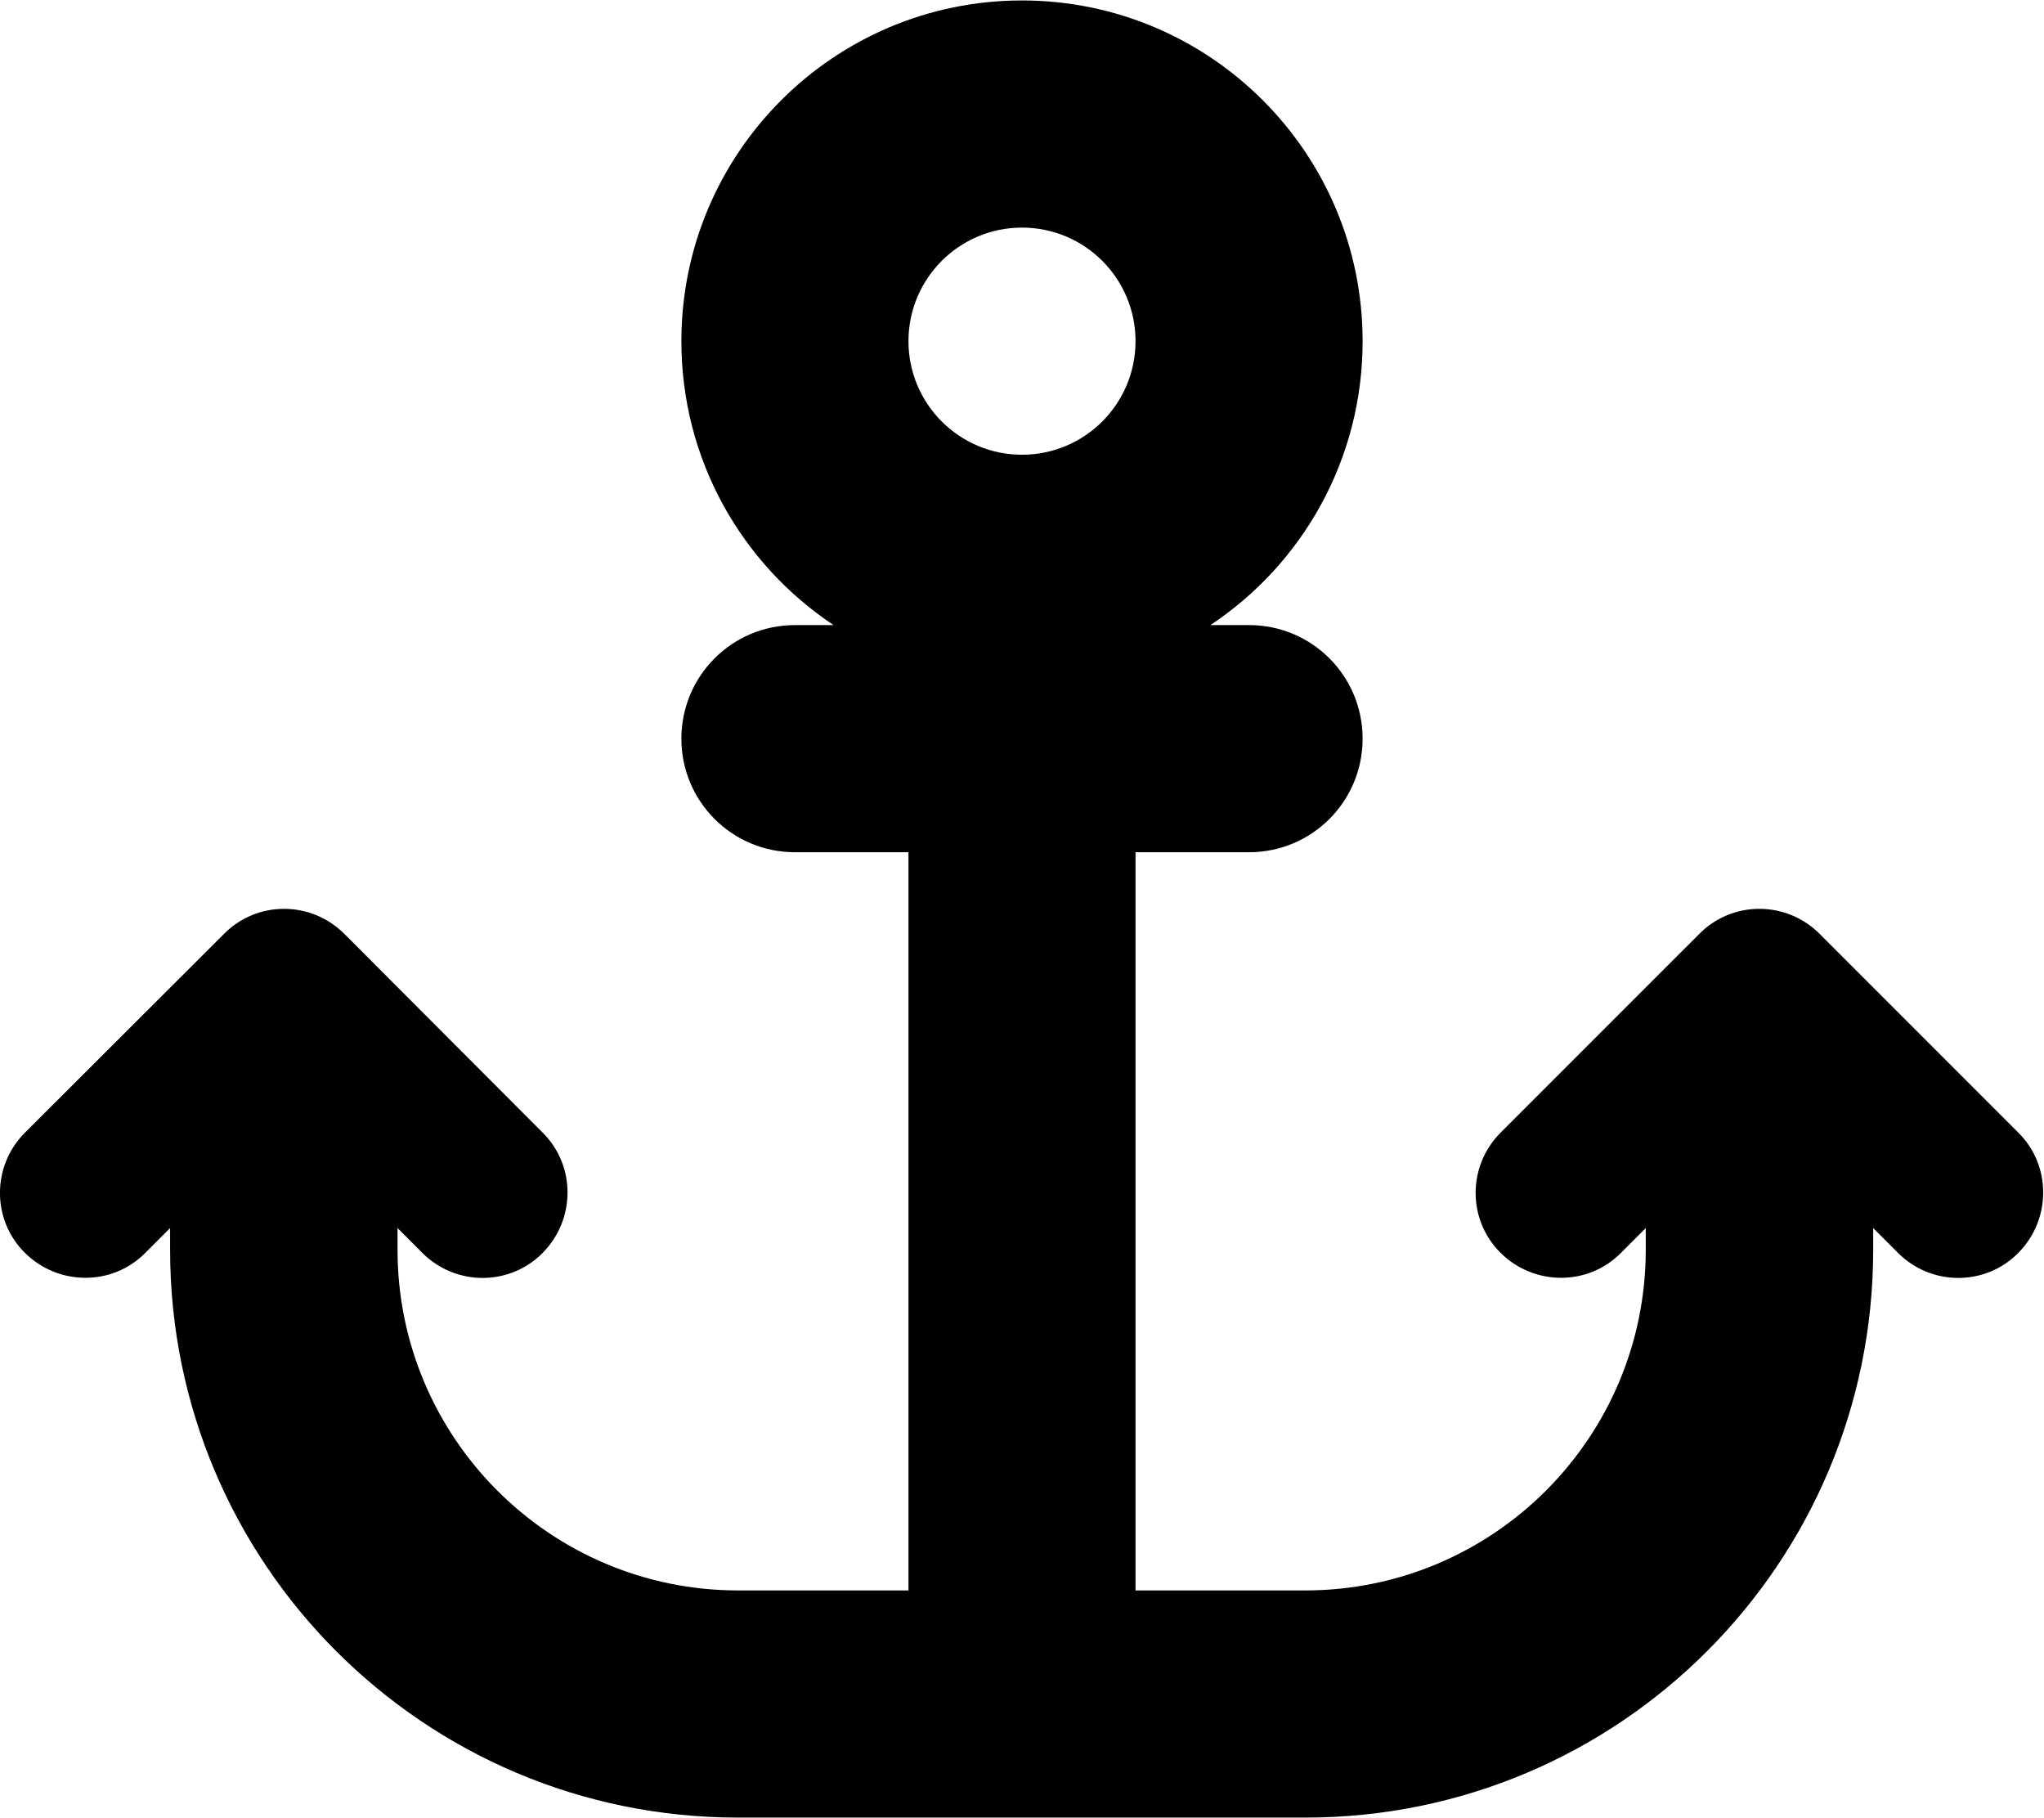 <?xml version="1.0" encoding="UTF-8"?>
<svg xmlns="http://www.w3.org/2000/svg" xmlns:xlink="http://www.w3.org/1999/xlink" width="16383pt" height="14568pt" viewBox="0 0 16383 14568" version="1.1">
<g id="surface293">
<path style=" stroke:none;fill-rule:nonzero;fill:rgb(0%,0%,0%);fill-opacity:1;" d="M 9101.484 2733.836 C 9101.484 3236.395 8694.059 3643.82 8191.5 3643.82 C 7688.941 3643.82 7281.516 3236.395 7281.516 2733.836 C 7281.516 2231.27 7688.941 1823.77 8191.5 1823.77 C 8694.059 1823.77 9101.484 2231.27 9101.484 2733.836 Z M 9701.621 5008.895 C 10438.137 4519.785 10921.602 3683.633 10921.602 2733.836 C 10921.602 1226.535 9698.75 3.664 8191.5 3.664 C 6684.25 3.664 5461.398 1226.535 5461.398 2733.836 C 5461.398 3683.633 5944.863 4519.785 6681.379 5008.895 L 6371.449 5008.895 C 5868.078 5008.895 5461.398 5415.609 5461.398 5918.965 C 5461.398 6422.344 5868.078 6828.977 6371.449 6828.977 L 7281.516 6828.977 L 7281.516 12744.23 L 5916.395 12744.23 C 4409.168 12744.23 3186.316 11521.328 3186.316 10014.102 L 3186.316 9840.641 L 3385.375 10039.742 C 3652.73 10307.047 4084.953 10307.047 4349.453 10039.742 C 4613.895 9772.402 4616.746 9340.137 4349.453 9075.621 L 2759.699 7483.07 C 2492.352 7215.707 2060.117 7215.707 1795.625 7483.07 L 200.227 9075.621 C -67.117 9342.969 -67.117 9775.203 200.227 10039.742 C 467.582 10304.18 899.824 10307.047 1164.312 10039.742 L 1363.371 9840.641 L 1363.371 10014.102 C 1363.371 12528.109 3399.566 14564.336 5913.57 14564.336 L 10463.746 14564.336 C 12977.754 14564.336 15013.934 12528.109 15013.934 10014.102 L 15013.934 9840.641 L 15213 10039.742 C 15480.336 10307.047 15912.605 10307.047 16177.094 10039.742 C 16441.523 9772.402 16444.406 9340.137 16177.094 9075.621 L 14584.516 7483.07 C 14317.184 7215.707 13884.93 7215.707 13620.445 7483.07 L 12027.848 9075.621 C 11760.582 9342.969 11760.582 9775.203 12027.848 10039.742 C 12295.191 10304.18 12727.488 10307.047 12991.961 10039.742 L 13191.008 9840.641 L 13191.008 10014.102 C 13191.008 11521.328 11968.152 12744.23 10460.875 12744.23 L 9101.484 12744.23 L 9101.484 6828.977 L 10011.551 6828.977 C 10514.922 6828.977 10921.602 6422.344 10921.602 5918.965 C 10921.602 5415.609 10514.922 5008.895 10011.551 5008.895 Z M 9701.621 5008.895 "/>
</g>
</svg>
